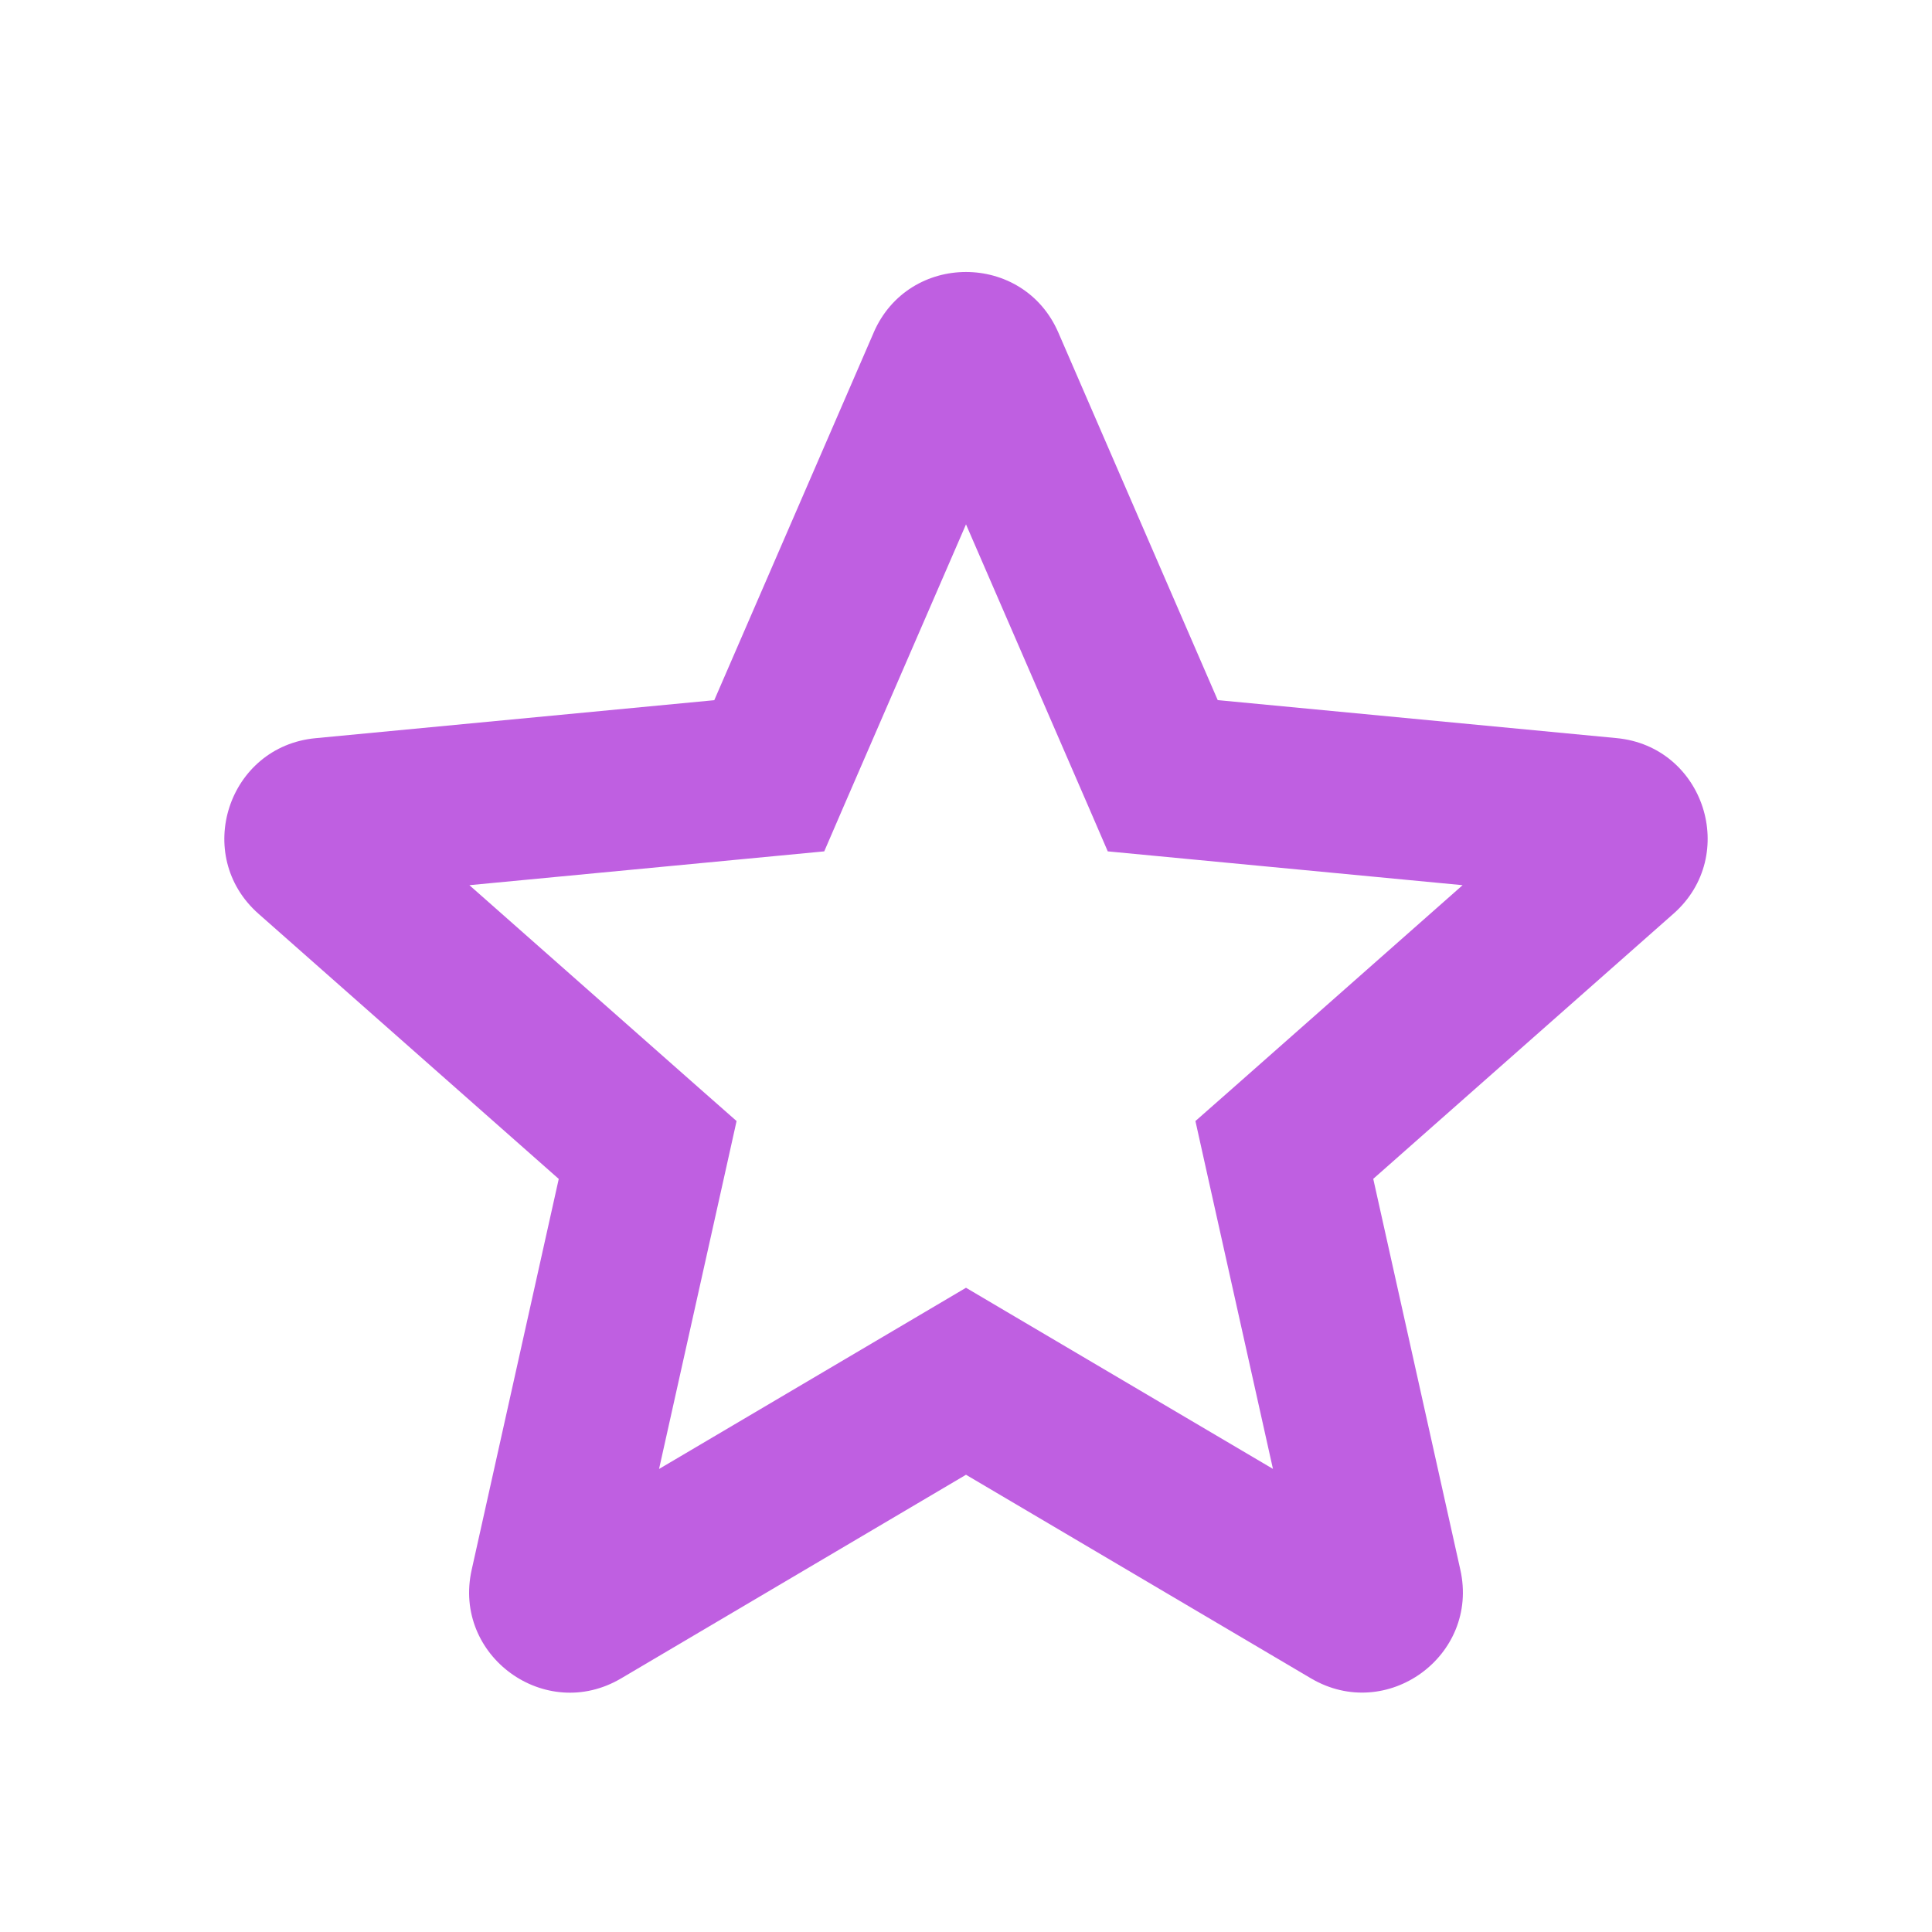 <svg width="24" height="24" viewBox="0 0 24 24" fill="none" xmlns="http://www.w3.org/2000/svg">
<path fill-rule="evenodd" clip-rule="evenodd" d="M10.853 4.131C11.288 3.128 12.712 3.128 13.147 4.131L15.127 8.697L20.081 9.169C21.169 9.272 21.609 10.626 20.789 11.35L17.059 14.644L18.141 19.501C18.379 20.569 17.227 21.405 16.285 20.849L12 18.32L7.715 20.85C6.773 21.406 5.621 20.57 5.859 19.502L6.941 14.645L3.211 11.351C2.391 10.627 2.831 9.273 3.92 9.17L8.873 8.698L10.853 4.132V4.131ZM12 6.514L10.473 10.034L10.239 10.576L9.651 10.632L5.831 10.996L8.707 13.536L9.15 13.926L9.022 14.502L8.187 18.248L11.492 16.297L12 15.997L12.508 16.297L15.813 18.247L14.978 14.502L14.85 13.926L15.293 13.536L18.169 10.996L14.349 10.632L13.761 10.576L13.527 10.034L12 6.514Z" fill="#BF5FE1"/>
</svg>
